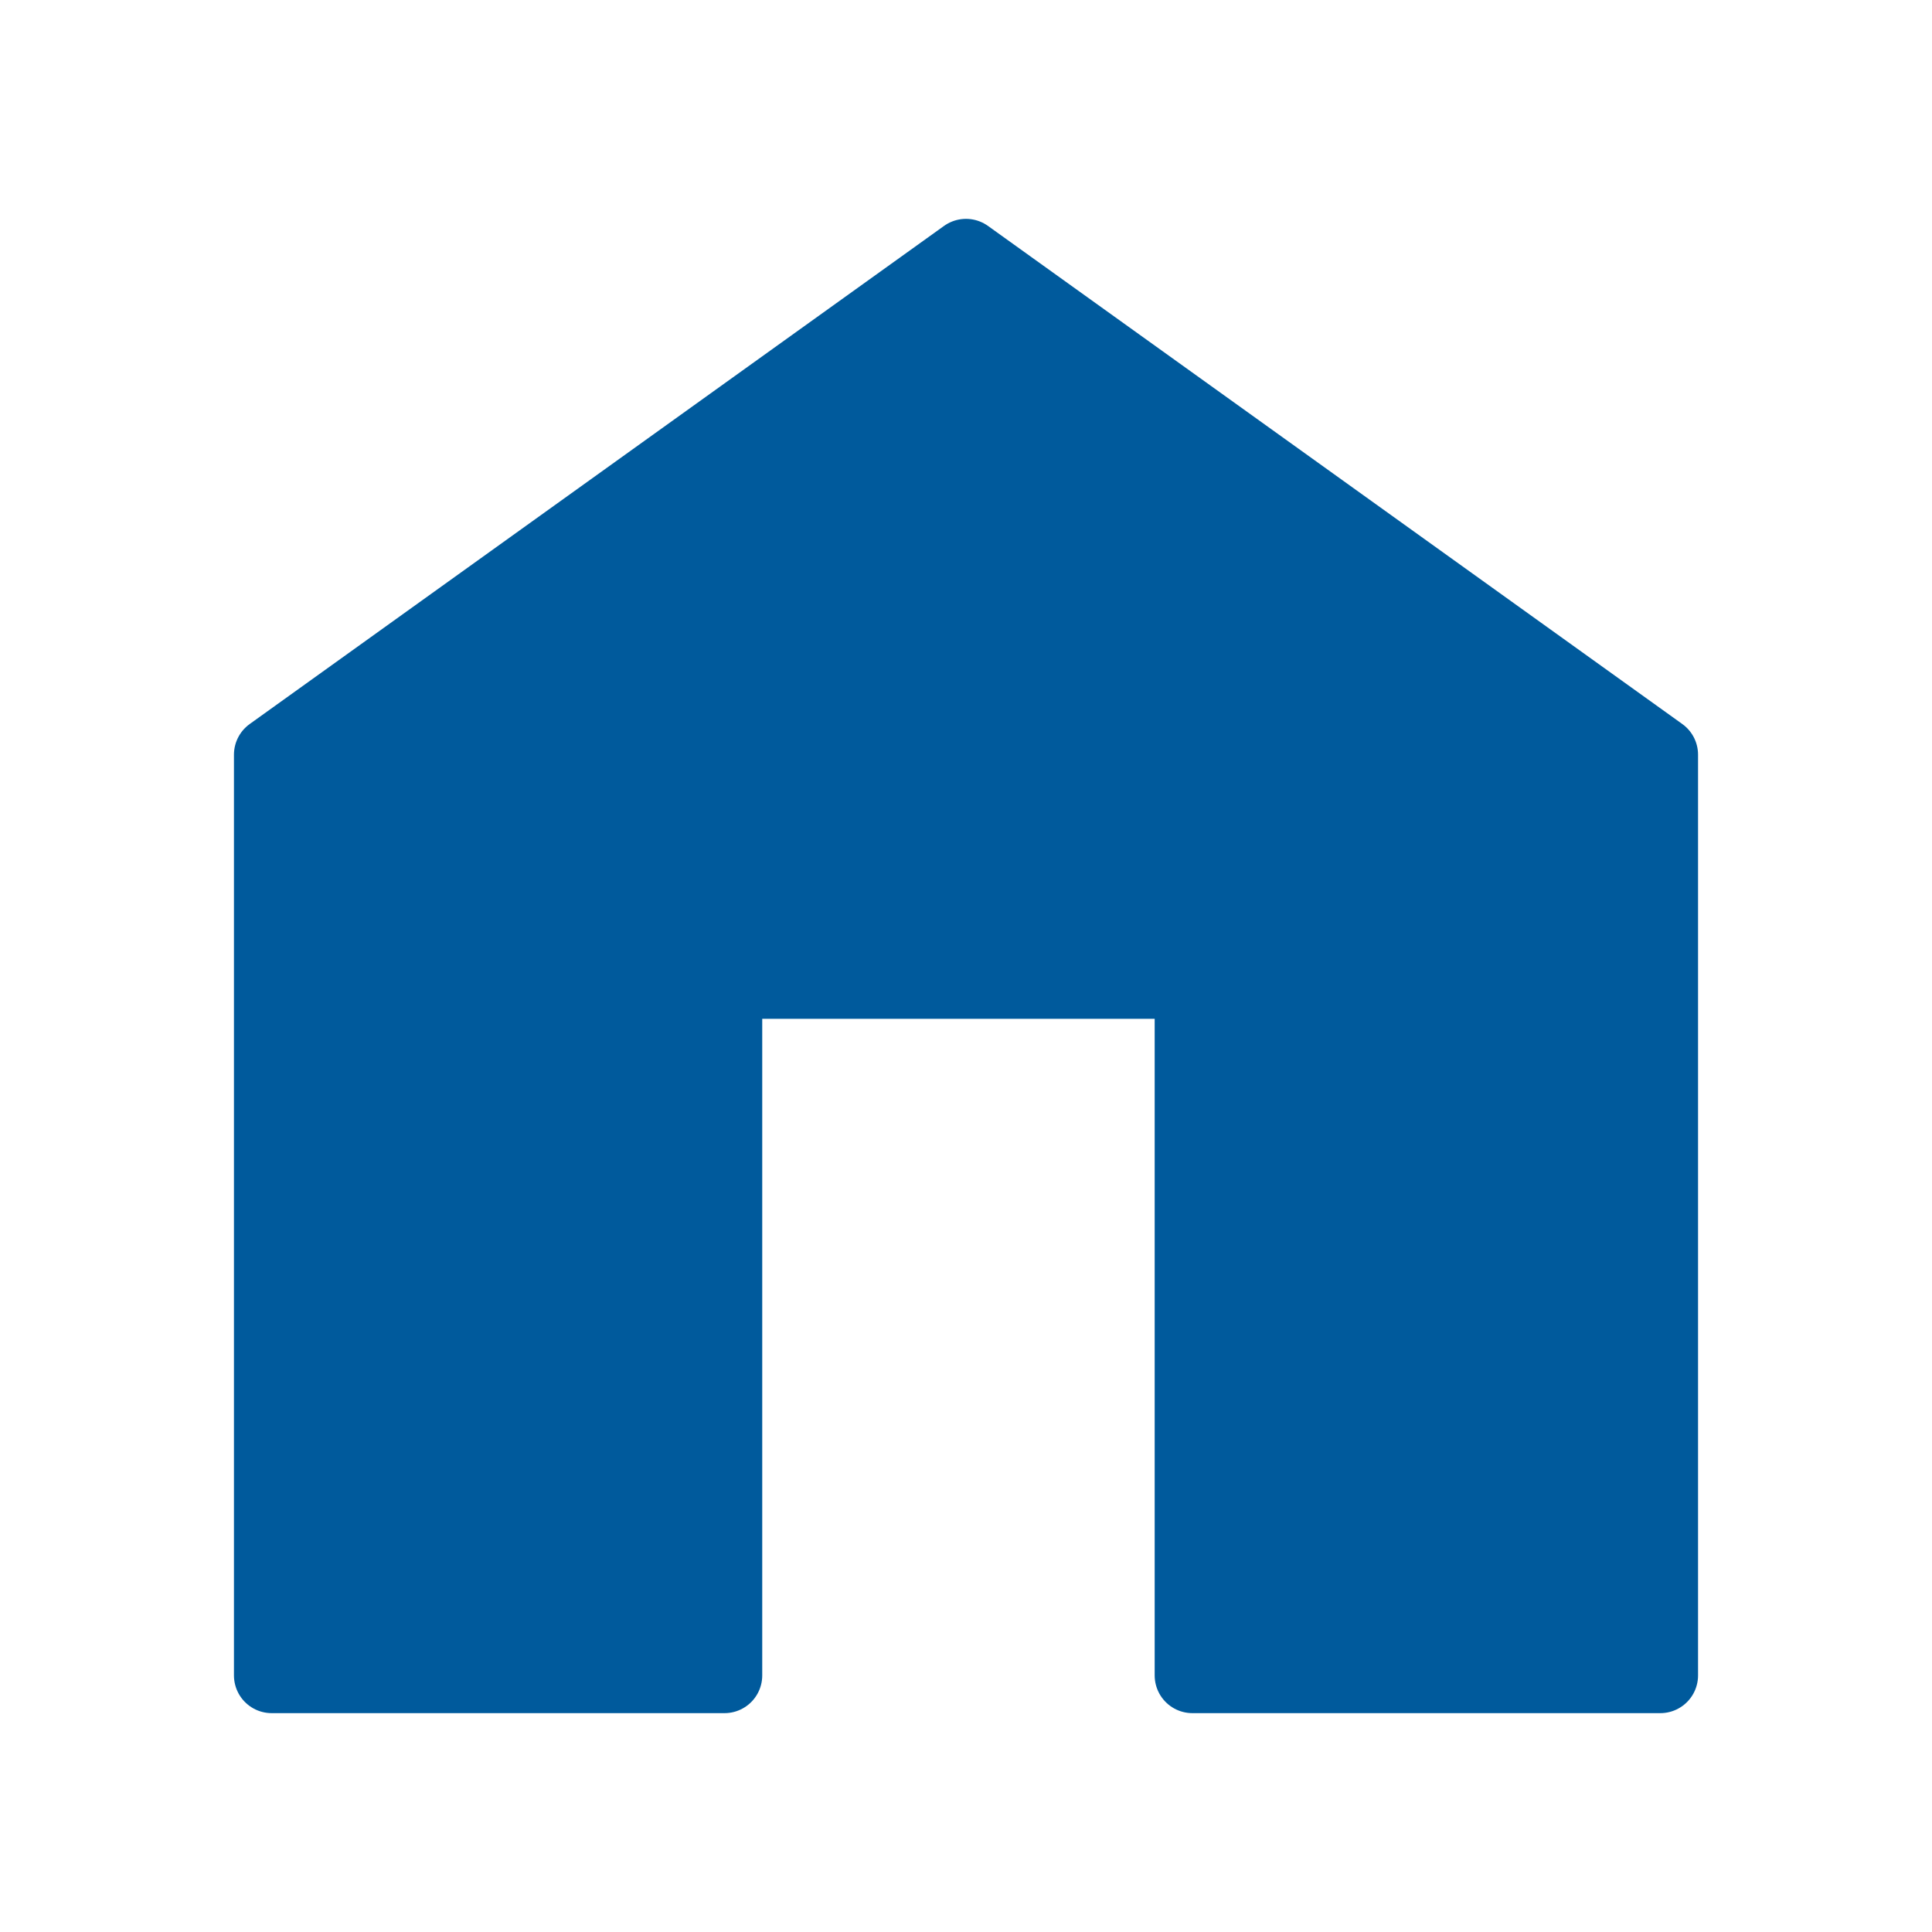 <svg xmlns="http://www.w3.org/2000/svg" viewBox="0 0 128 128" fill="#005A9C" stroke="#005A9C" stroke-width="5" stroke-linecap="round" stroke-linejoin="round"><path d="M18 50 64 17l46 33v61H79V65H48v46H18Z" /></svg>
